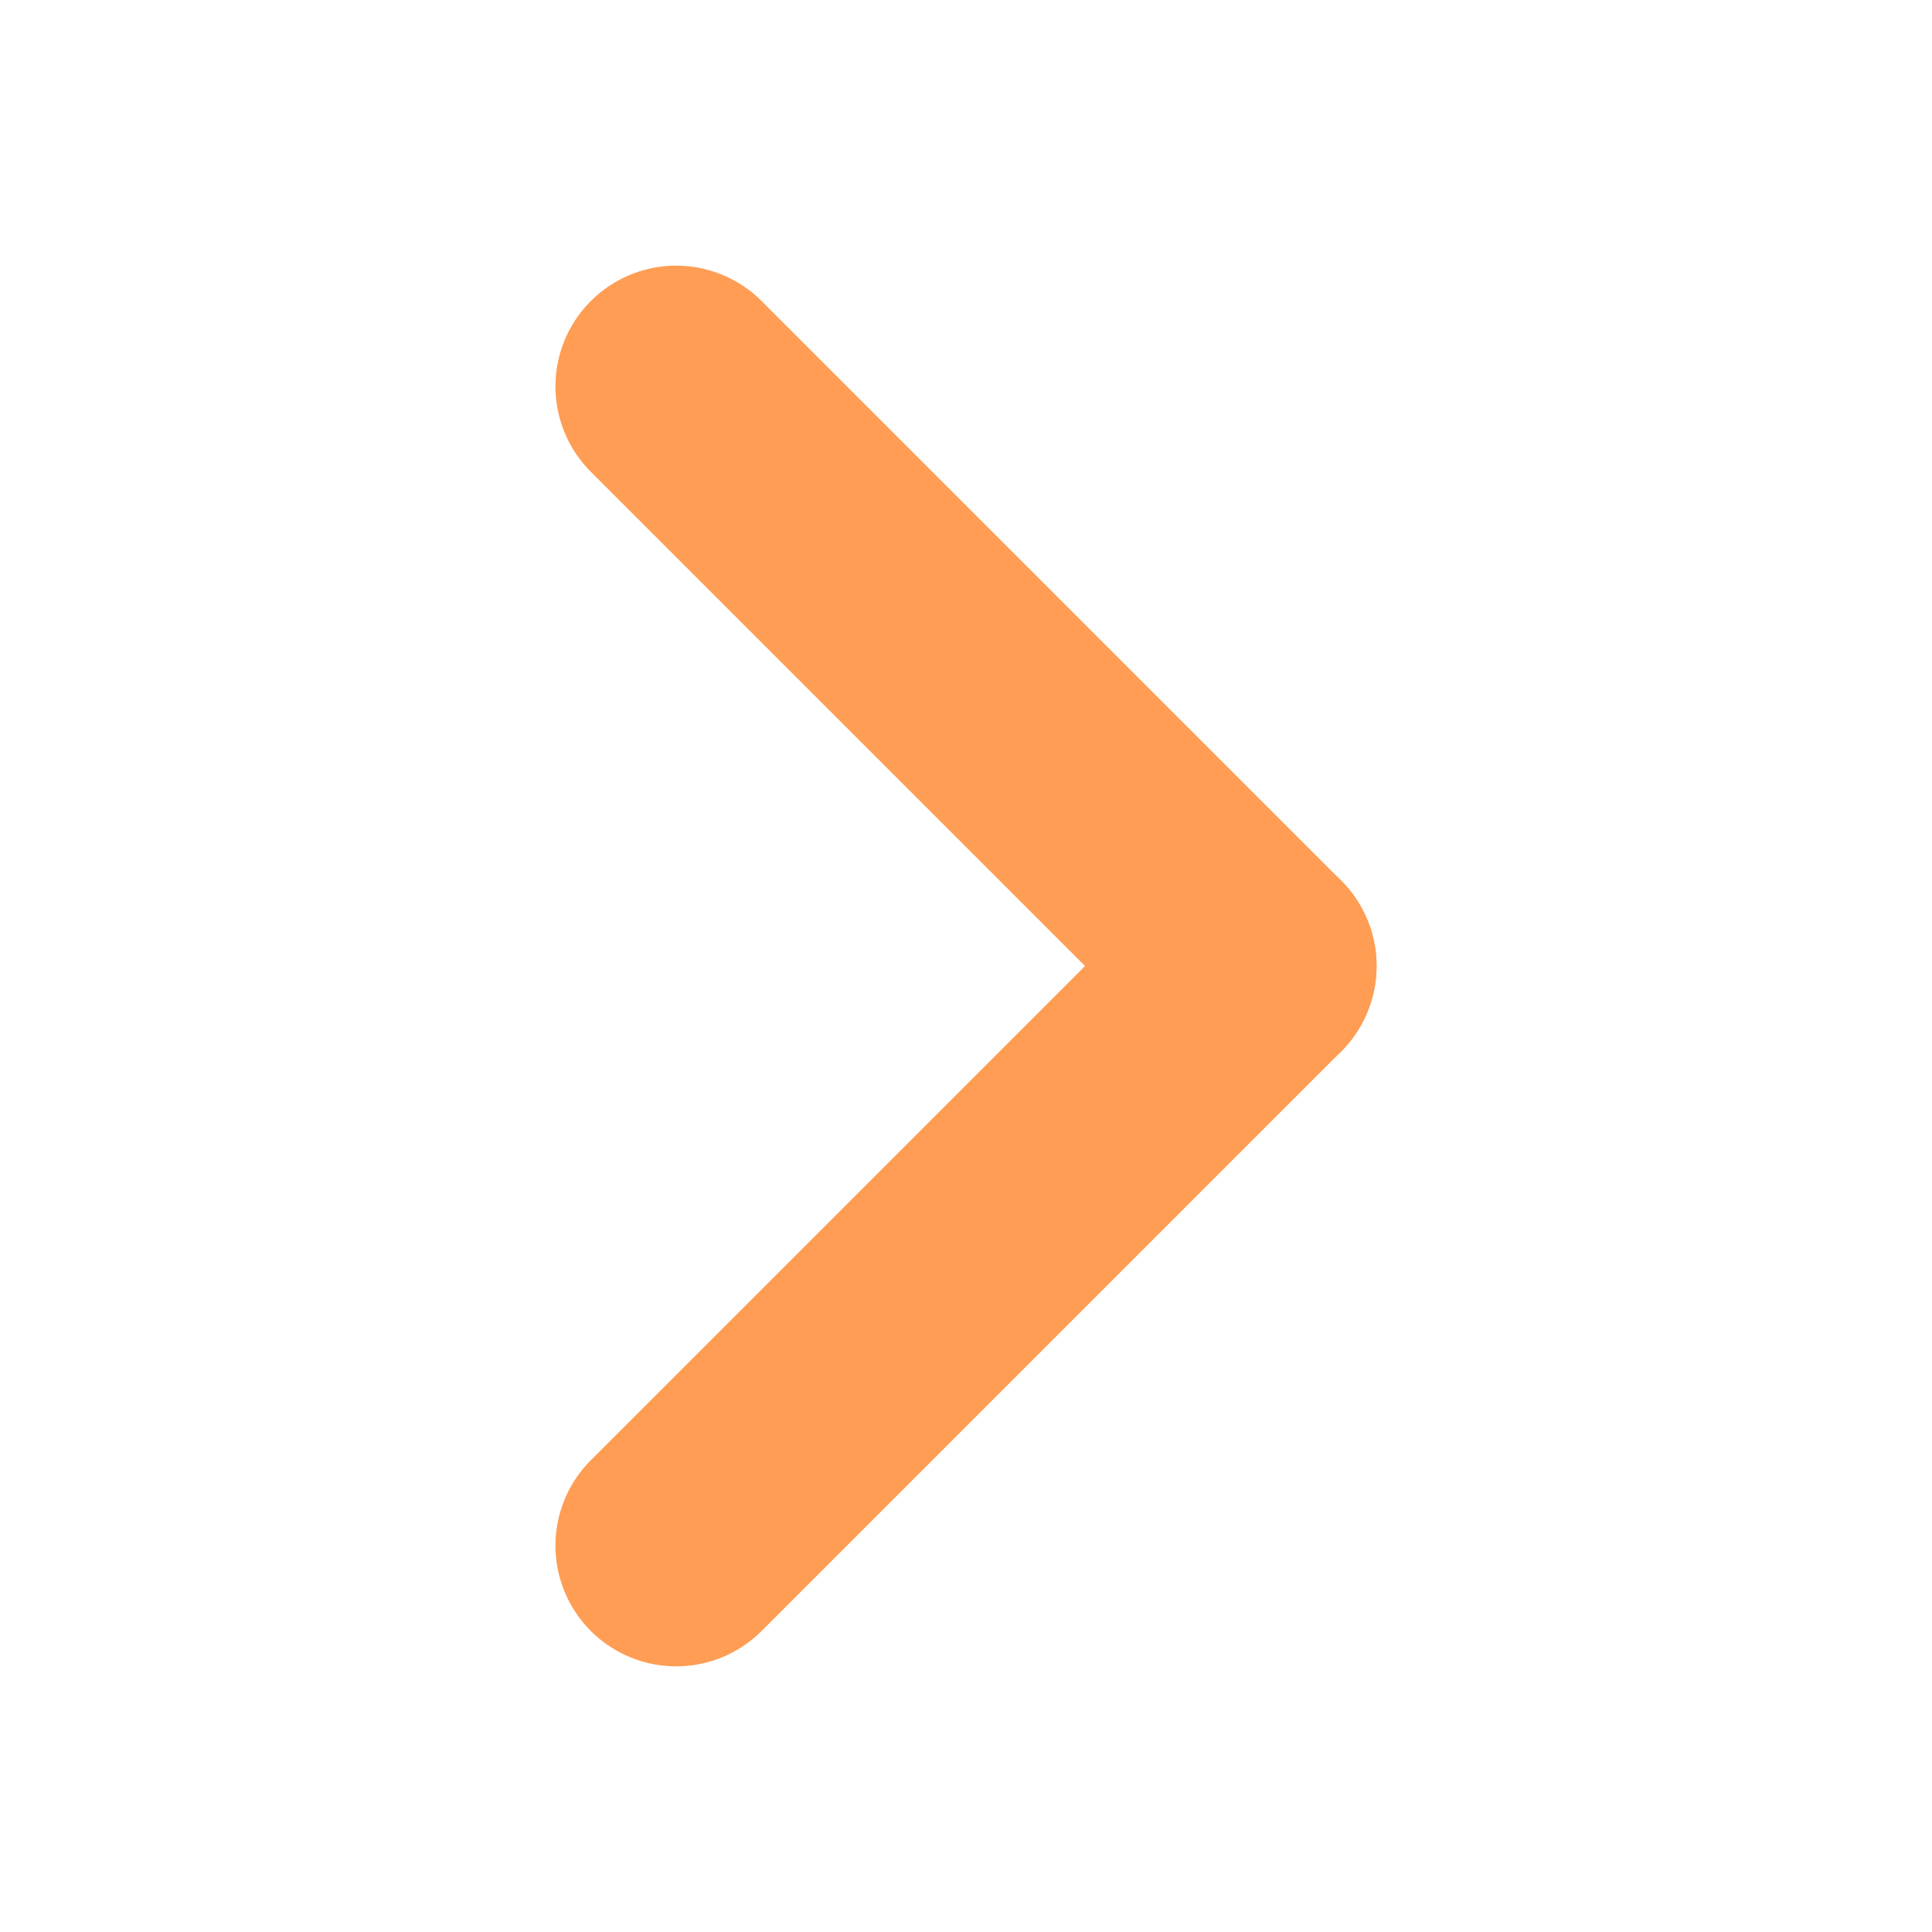 <svg width="16" height="16" viewBox="0 0 16 16" fill="none" xmlns="http://www.w3.org/2000/svg">
<path d="M5.6 3.2L10.4 8" stroke="#FF9D54" stroke-width="2" stroke-linecap="round"/>
<path d="M5.6 12.8L10.4 8" stroke="#FF9D54" stroke-width="2" stroke-linecap="round"/>
</svg>
